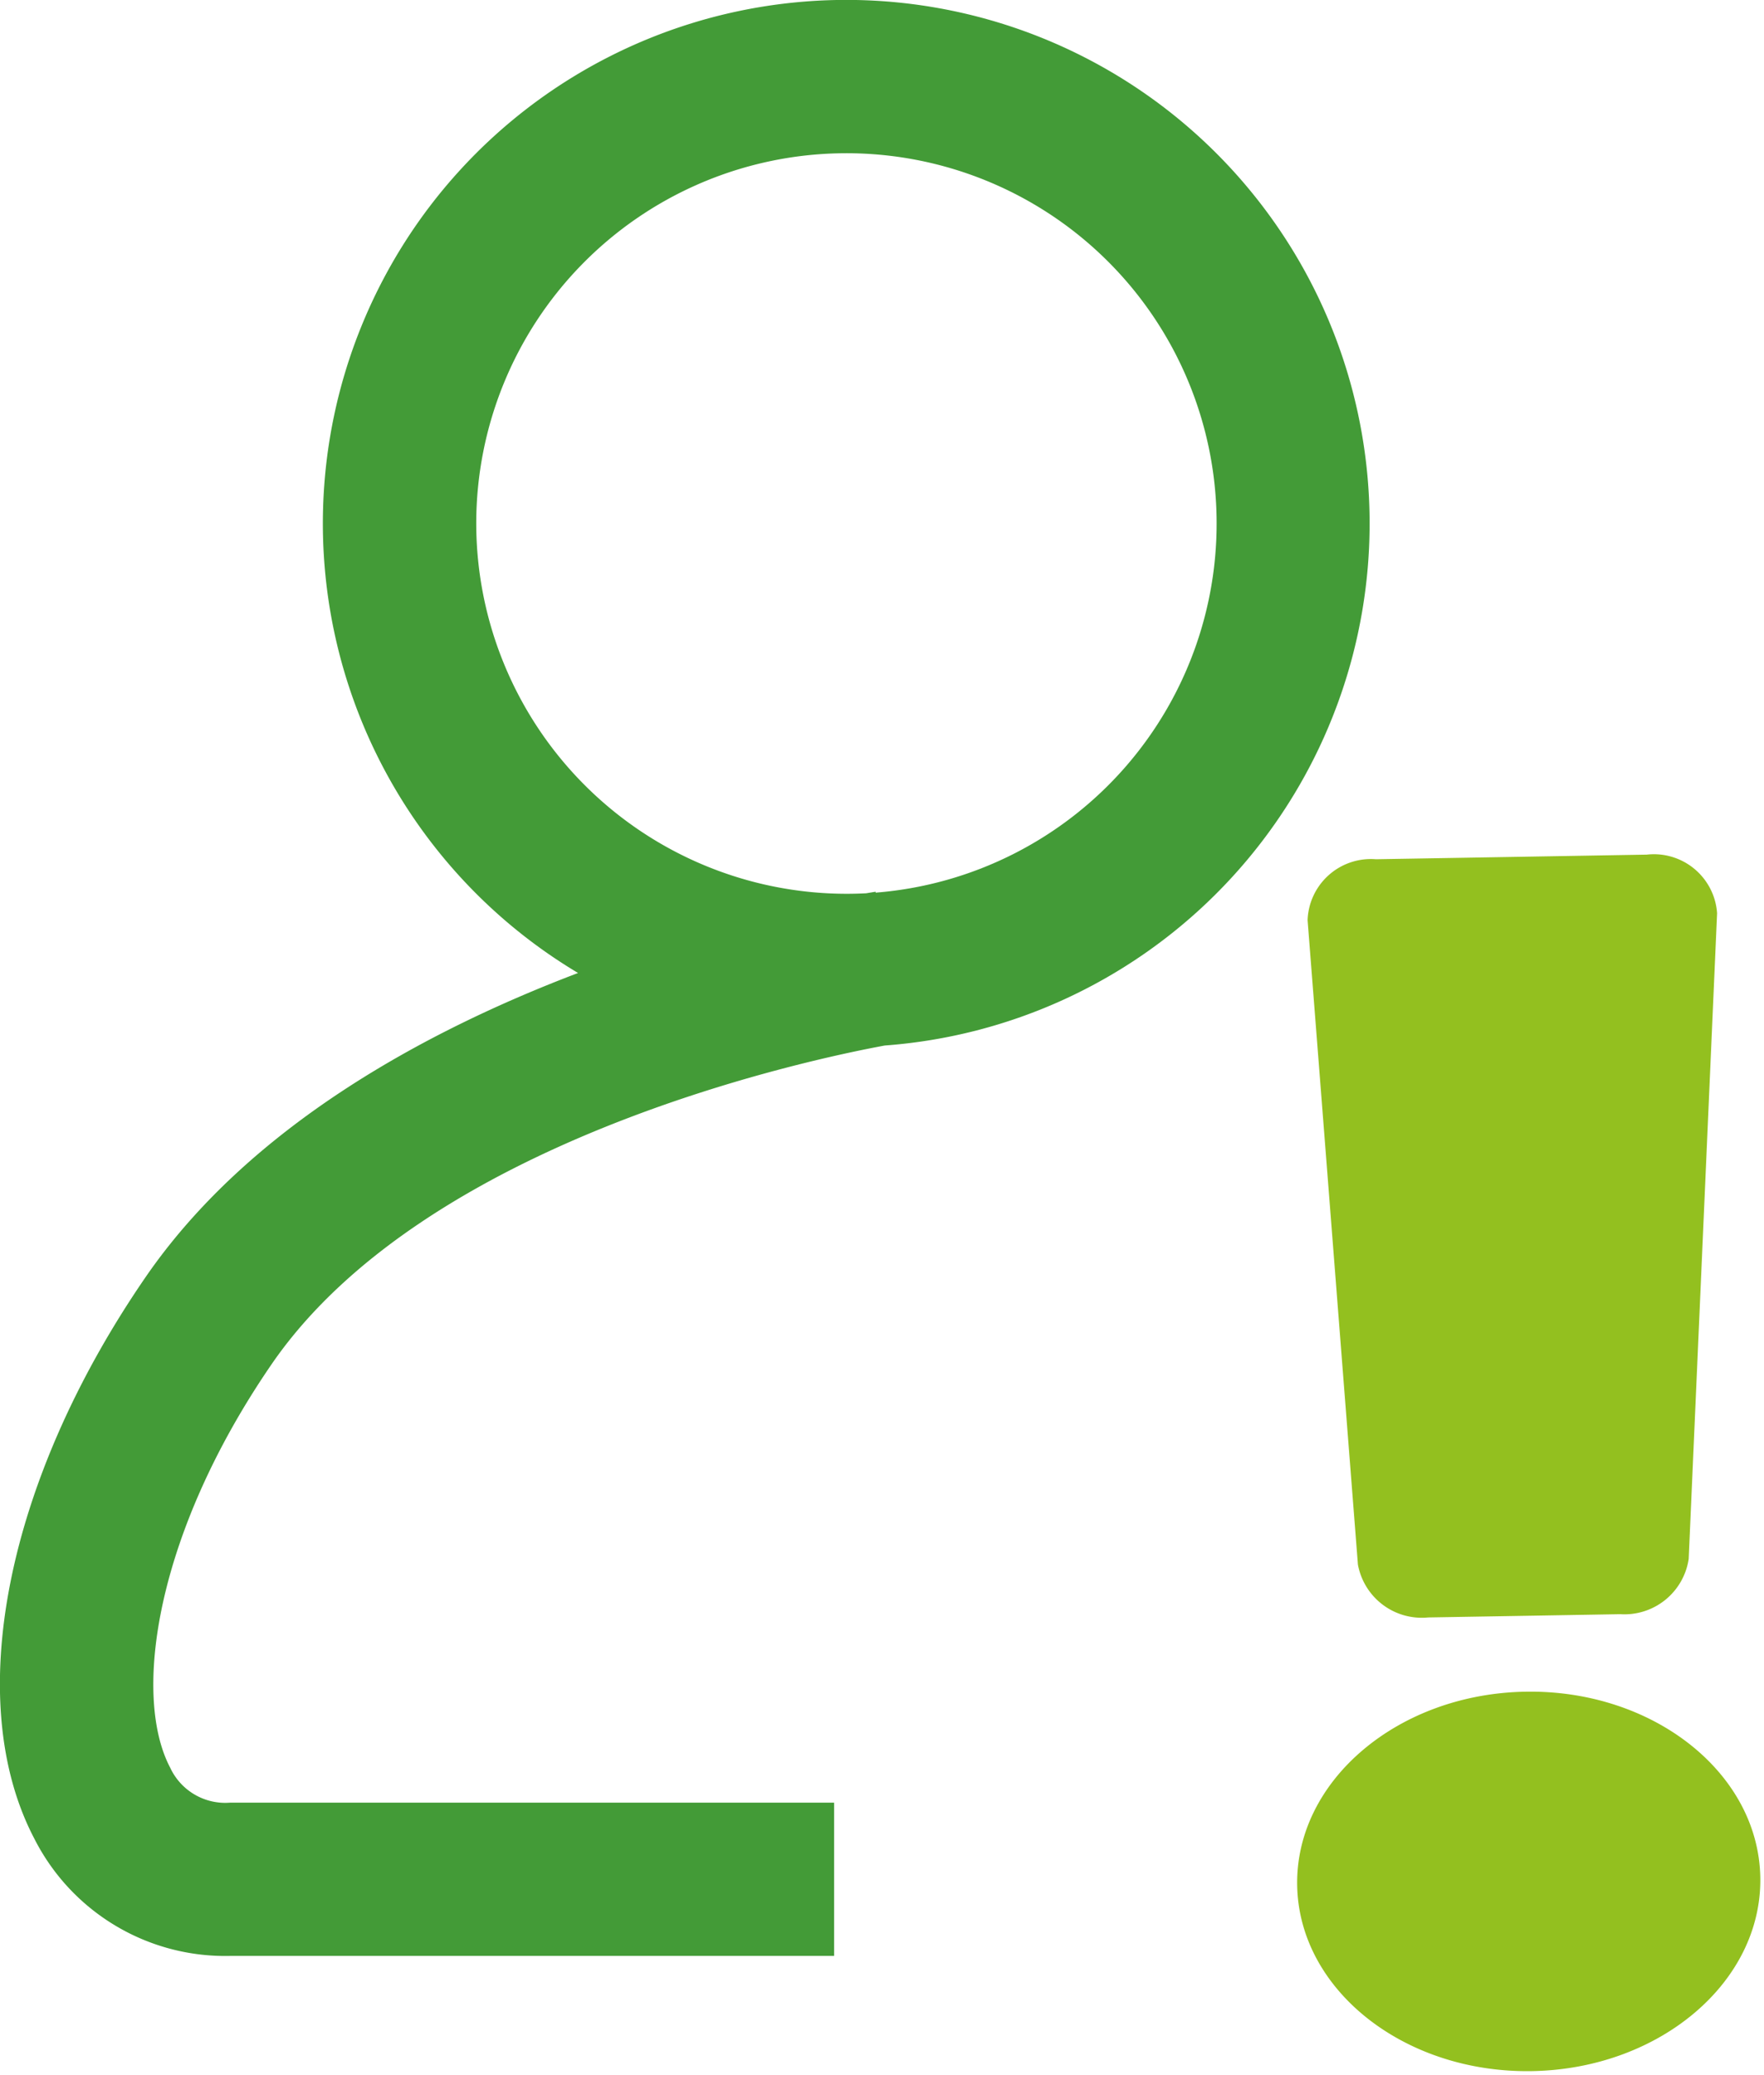 <svg xmlns="http://www.w3.org/2000/svg" width="69.094" height="81.249" viewBox="0 0 69.094 81.249">
  <g id="Group_11480" data-name="Group 11480" transform="translate(23499.654 8677)">
    <path id="Icon_awesome-exclamation" data-name="Icon awesome-exclamation" d="M19.265,40.117c0,4.1-4.069,7.429-9.07,7.429s-9.07-3.333-9.07-7.429,4.069-7.429,9.07-7.429S19.265,36.02,19.265,40.117ZM2.175,2.34,3.717,27.6a2.544,2.544,0,0,0,2.718,2.117h7.521A2.544,2.544,0,0,0,16.673,27.6L18.215,2.34A2.481,2.481,0,0,0,15.5,0H4.892A2.481,2.481,0,0,0,2.175,2.34Z" transform="matrix(1, -0.017, 0.017, 1, -23450.652, -8643.27)" fill="#93c01f"/>
    <path id="Union_9" data-name="Union 9" d="M9,76.592a8.381,8.381,0,0,1-7.65-4.582c-2.838-5.4-1.129-14.03,4.353-22,4.059-5.9,10.941-9.63,16.939-11.909a20.5,20.5,0,1,1,12.015,2.84c-3.027.558-17.986,3.716-24.012,12.471C6.074,60.063,5.181,66.4,6.665,69.218A2.378,2.378,0,0,0,9,70.591H32.672v6ZM18.654,20.5A14.516,14.516,0,0,0,33.154,35q.389,0,.774-.02c.19-.032.314-.052.366-.06l.005.035A14.5,14.5,0,1,0,18.654,20.5Z" transform="translate(-23499.654 -8677)" fill="#439b37"/>
  </g>
</svg>
